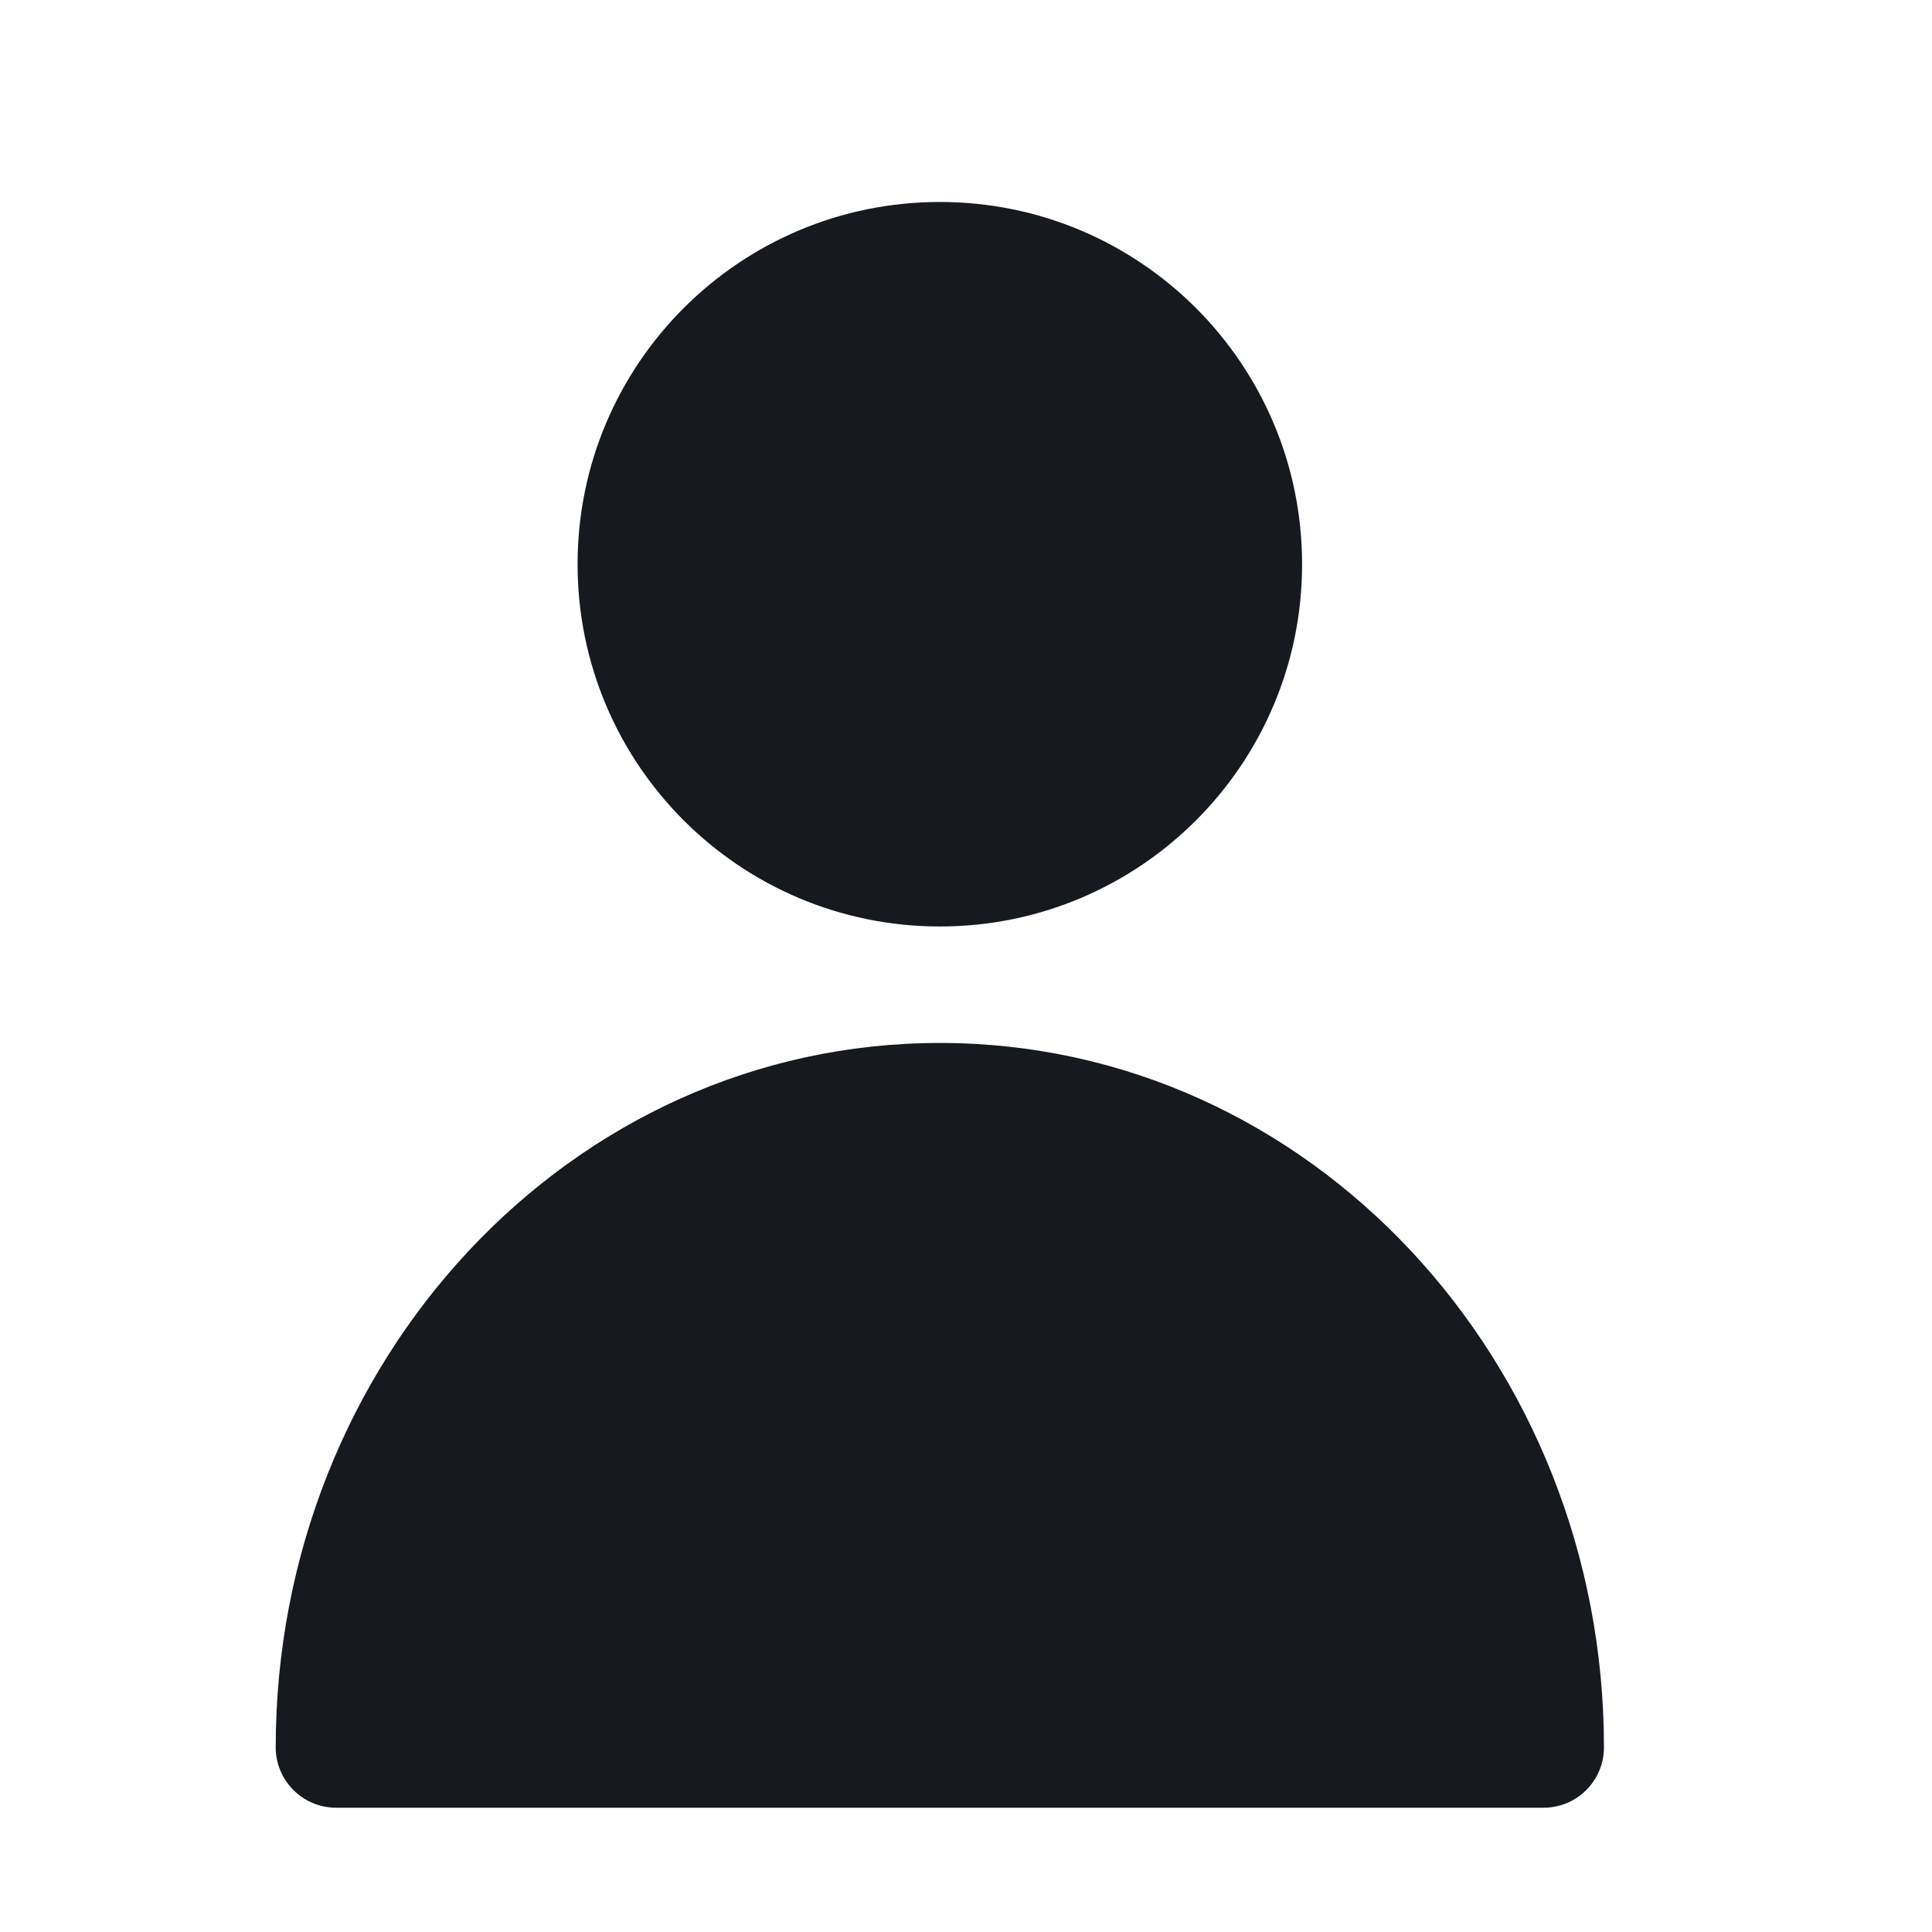 <svg width="24" height="24" viewBox="0 0 24 24" fill="none" xmlns="http://www.w3.org/2000/svg">
<path d="M11.675 2.509C9.19 2.509 7.175 4.524 7.175 7.009C7.175 9.494 9.19 11.509 11.675 11.509C14.161 11.509 16.175 9.494 16.175 7.009C16.175 4.524 14.161 2.509 11.675 2.509Z" fill="#16191D"/>
<path d="M11.675 12.956C7.074 12.956 3.425 16.92 3.425 21.706C3.425 22.12 3.761 22.456 4.175 22.456H19.175C19.59 22.456 19.925 22.12 19.925 21.706C19.925 16.92 16.276 12.956 11.675 12.956Z" fill="#16191D"/>
</svg>
